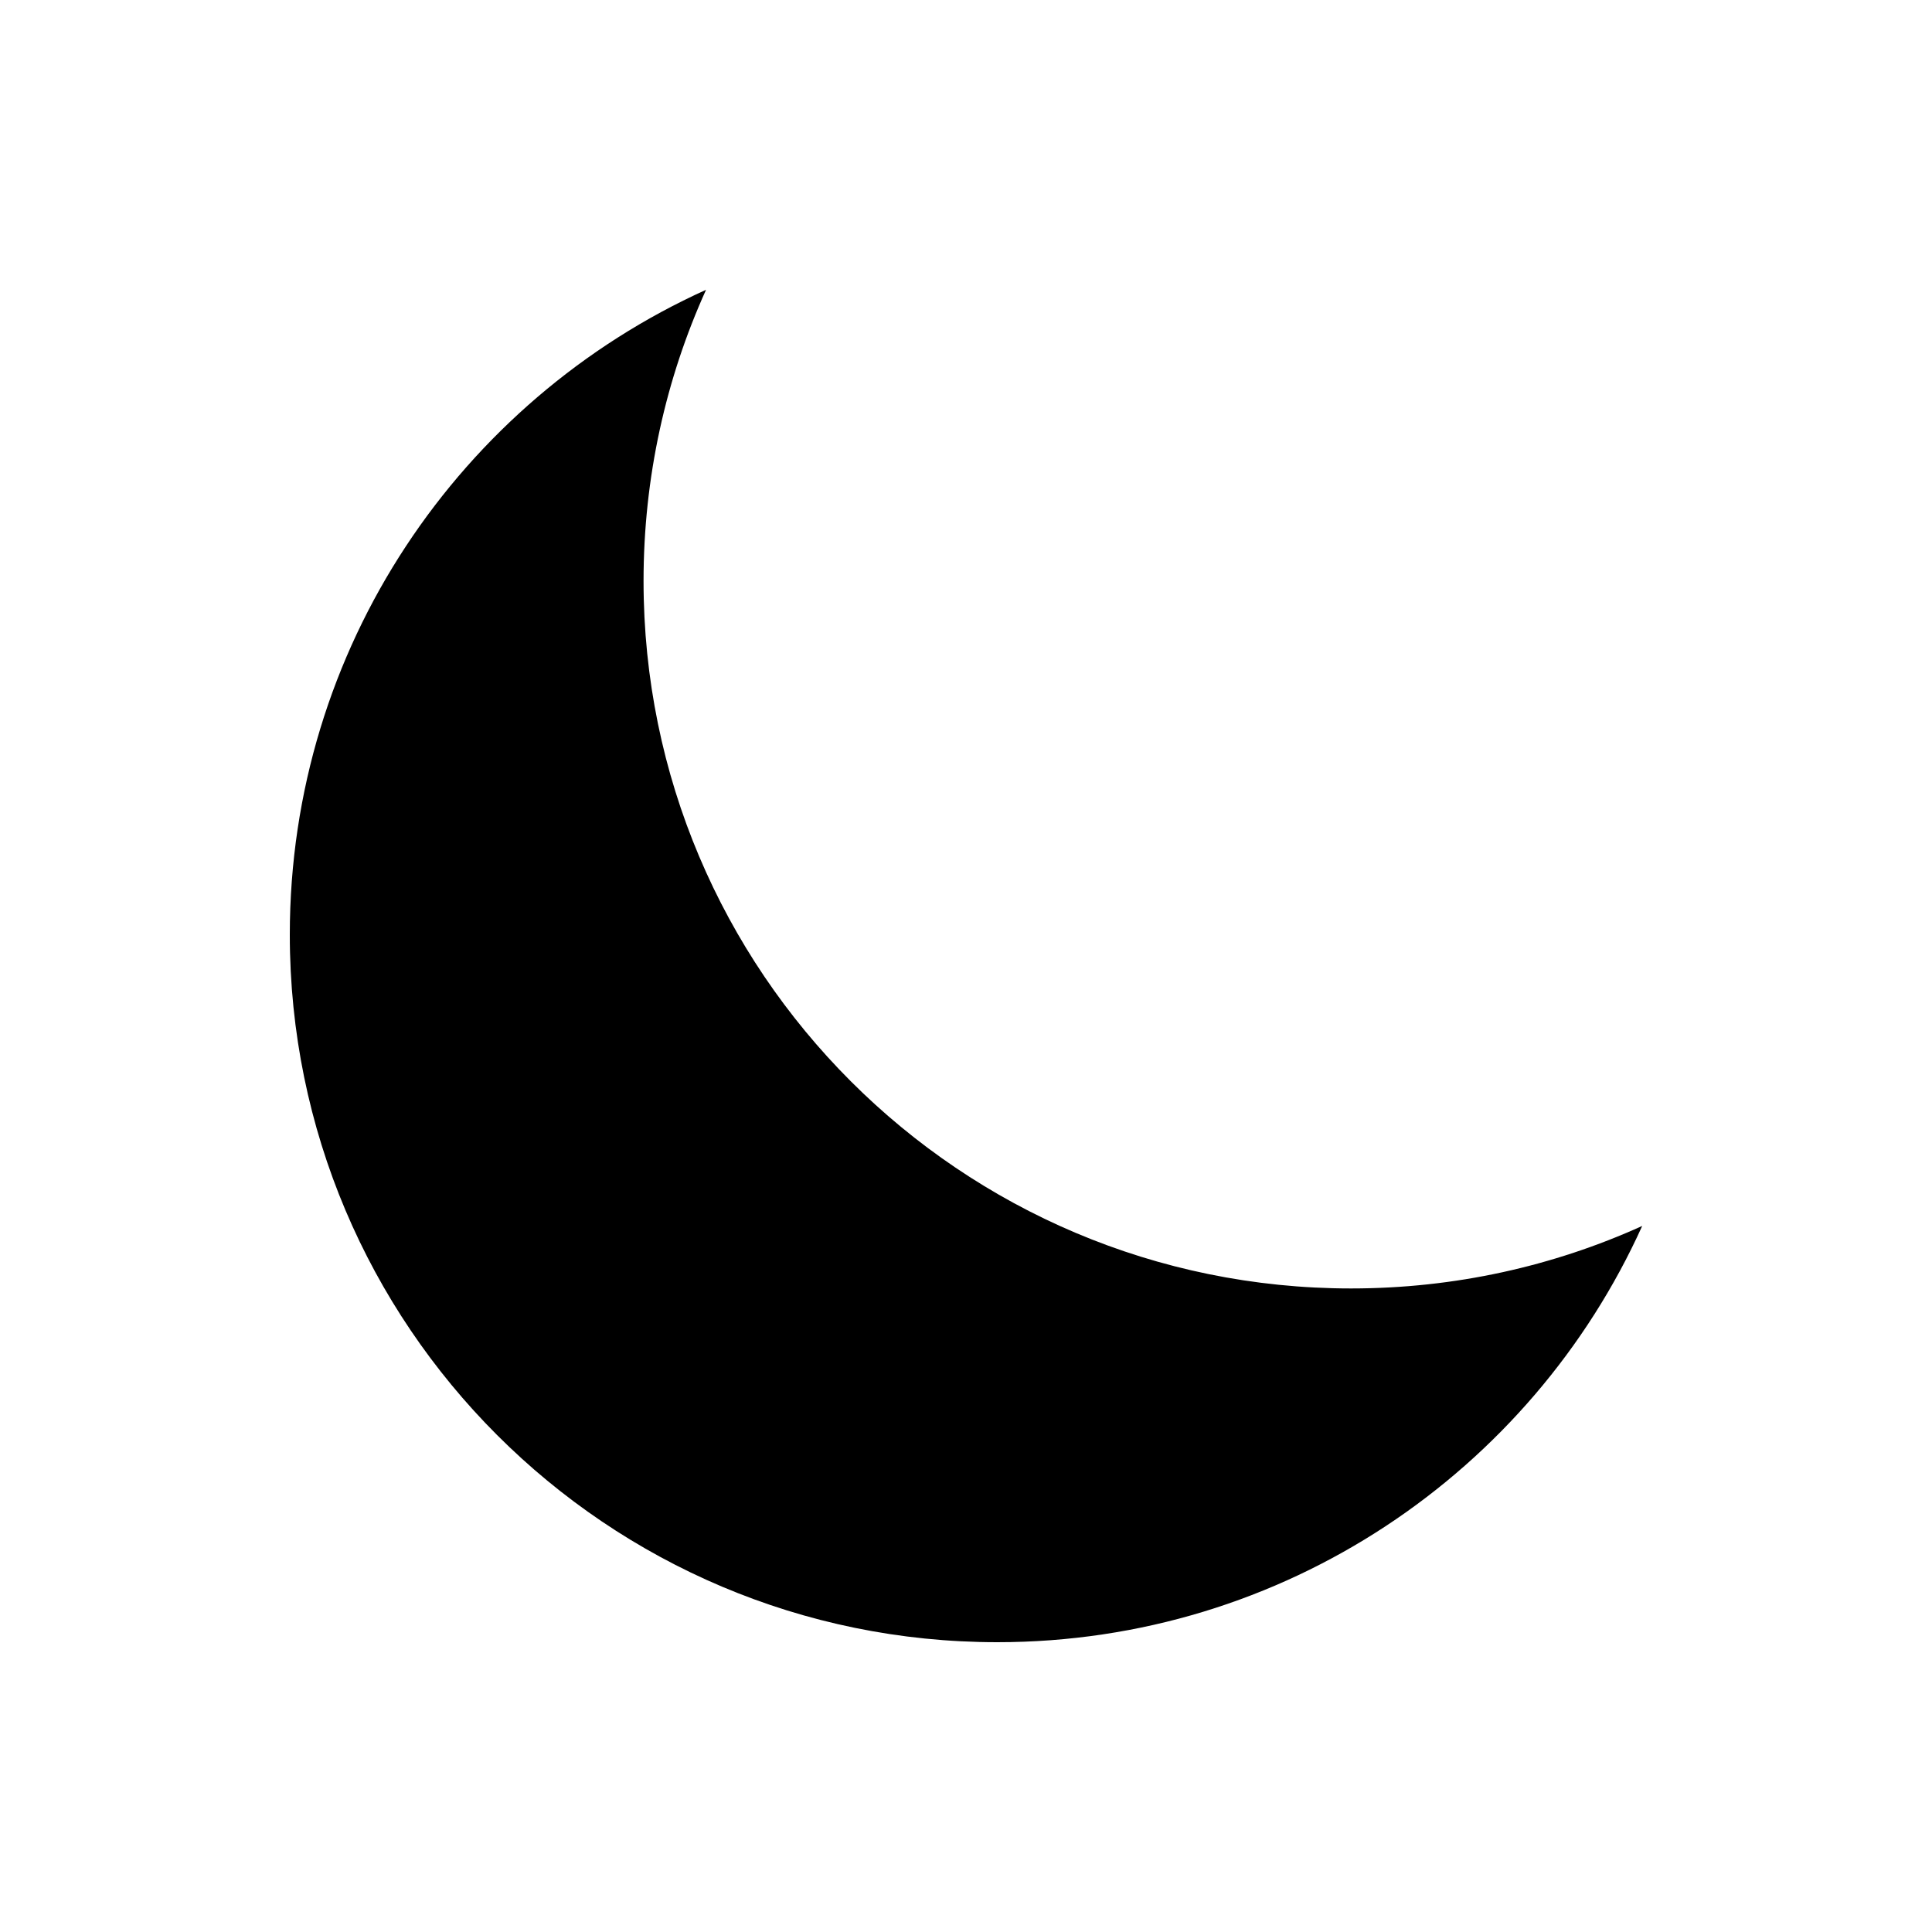 <svg viewBox="0 0 20 20" xmlns="http://www.w3.org/2000/svg">
<path d="M17 12.691C16.081 13.107 15.06 13.338 13.986 13.338C9.941 13.338 6.662 10.059 6.662 6.015C6.662 4.94 6.893 3.919 7.309 3C4.768 4.149 3 6.706 3 9.676C3 13.721 6.279 17 10.324 17C13.294 17 15.851 15.232 17 12.691Z" fill="inherit"/>
</svg>
